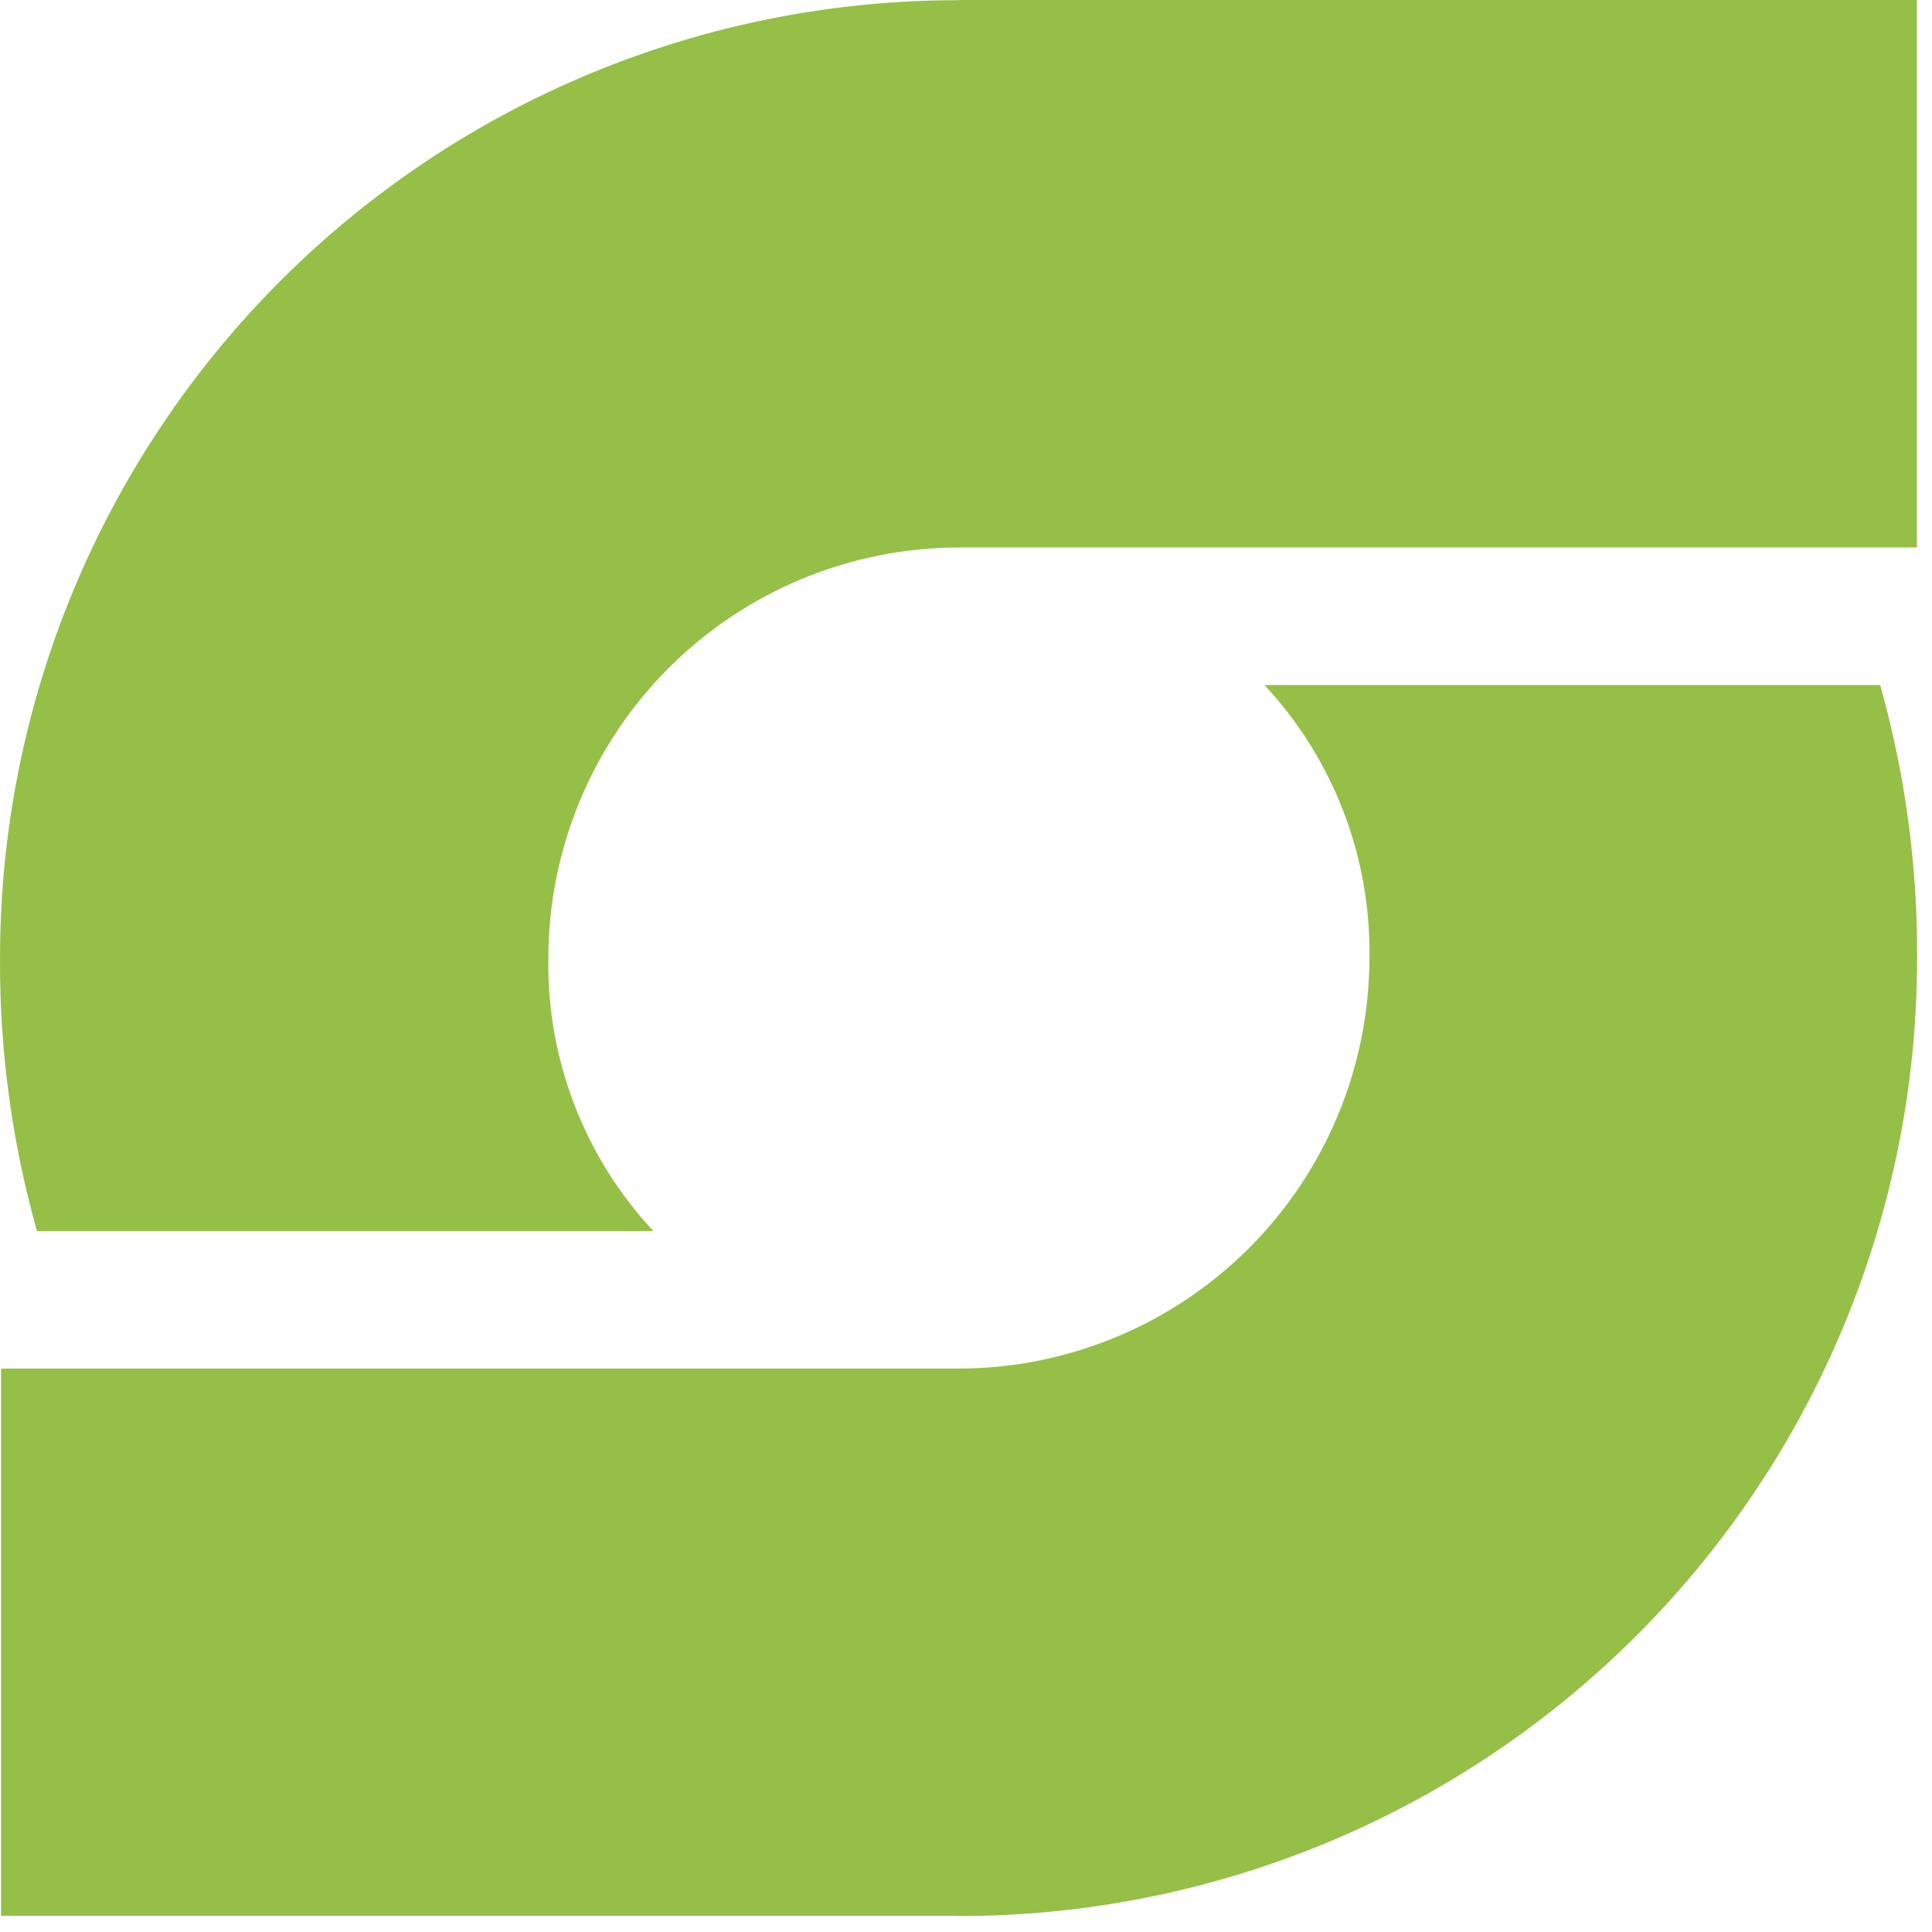 <svg fill="currentColor" xmlns="http://www.w3.org/2000/svg" viewBox="0 0 92 92"><path d="M45.661 0h45.62v26.07h-45.62c-5.183.008-10.15 2.07-13.815 5.735-3.665 3.665-5.727 8.633-5.735 13.815-.077 4.817 1.715 9.476 5 13H1.761c-1.192-4.23-1.784-8.606-1.76-13 0-5.99 1.18-11.921 3.472-17.454 2.292-5.534 5.652-10.562 9.887-14.797 4.235-4.235 9.263-7.595 14.797-9.887C33.69 1.19 39.621.01 45.611.01L45.661 0Zm0 91.23H.051V65.17H45.661c5.183-.008 10.151-2.07 13.815-5.735s5.727-8.633 5.735-13.815c.077-4.817-1.715-9.476-5-13h29.32c1.192 4.23 1.784 8.606 1.76 13 .001 5.991-1.178 11.924-3.47 17.459-2.292 5.535-5.652 10.565-9.889 14.802-4.237 4.236-9.266 7.597-14.802 9.889-5.535 2.292-11.468 3.471-17.46 3.47l-.01-.01Z" fill="#95BF47"/></svg>
